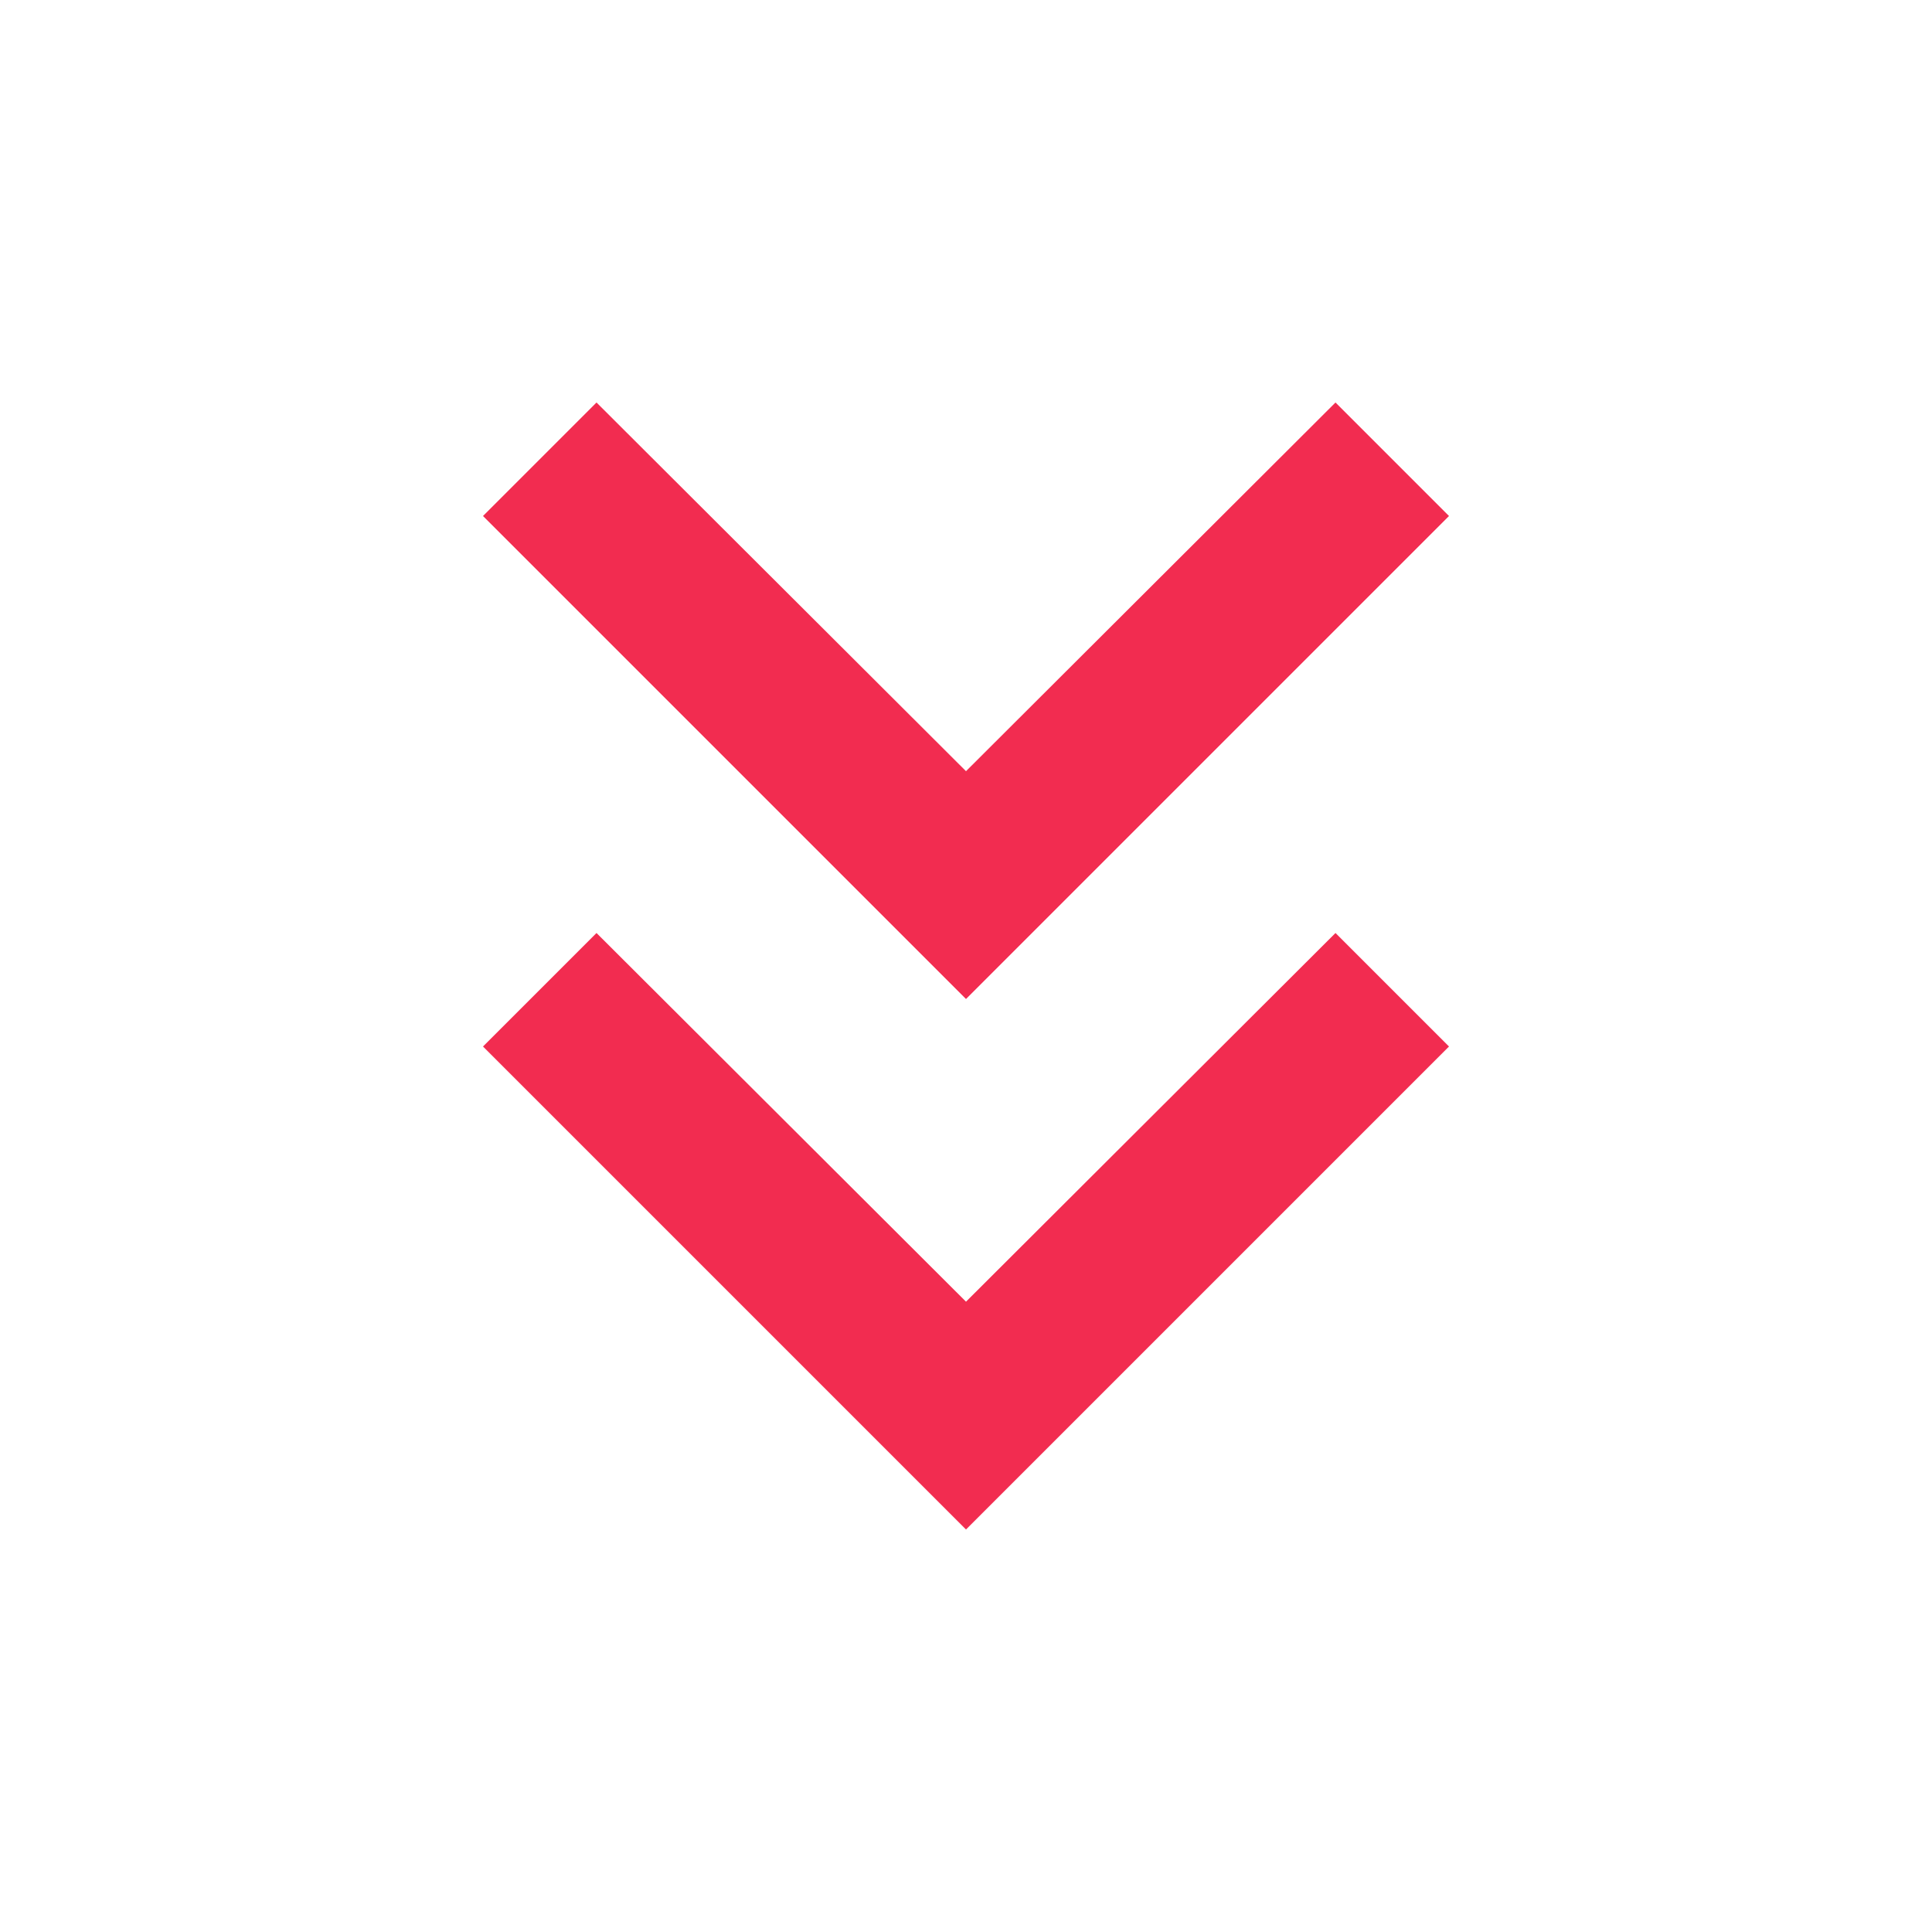 <svg width="24" height="24" viewBox="0 0 24 24" fill="none" xmlns="http://www.w3.org/2000/svg">
<g id="Keyboard double arrow down" clip-path="url(#clip0_37_602)">
<g id="Group">
<g id="Group_2">
<path id="Vector" d="M18 6.41L16.59 5L12 9.58L7.41 5L6 6.41L12 12.41L18 6.41Z" fill="#F22C50"/>
<path id="Vector_2" d="M18 13L16.59 11.59L12 16.17L7.41 11.59L6 13L12 19L18 13Z" fill="#F22C50"/>
</g>
</g>
</g>
<defs>
<clipPath id="clip0_37_602">
<rect width="24" height="24" fill="white"/>
</clipPath>
</defs>
</svg>
